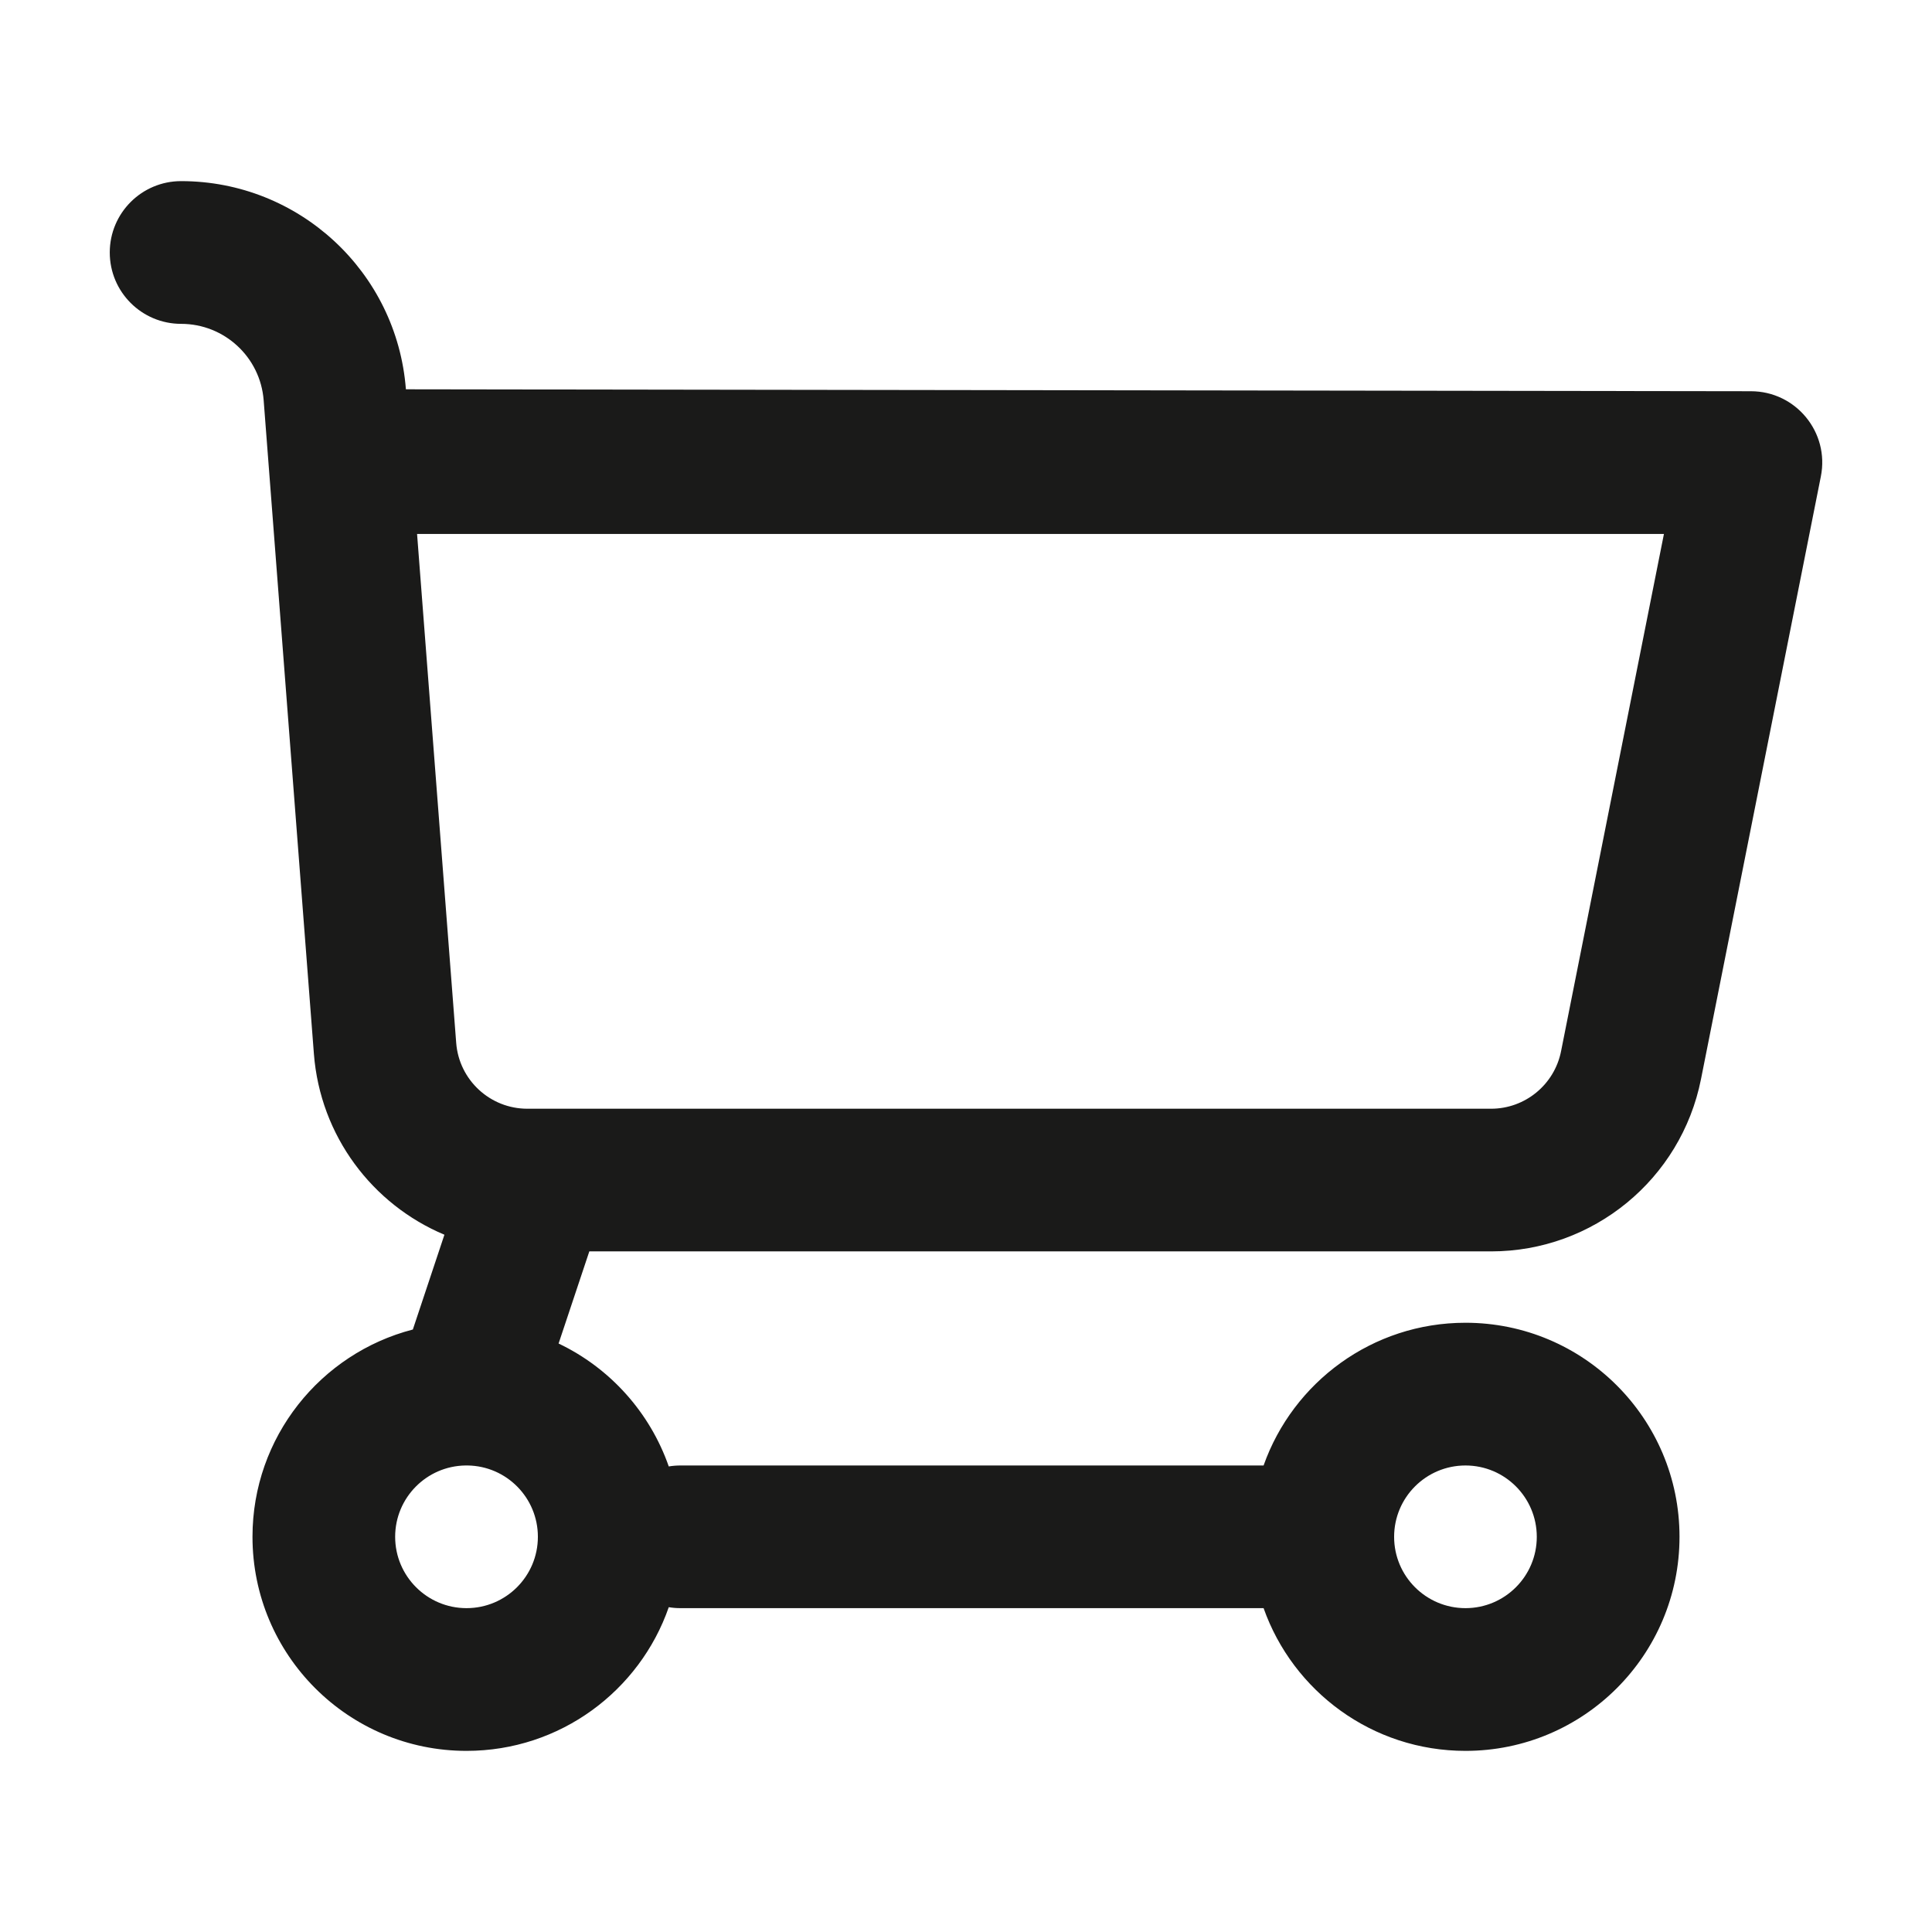 <svg width="32" height="32" viewBox="0 0 32 32" fill="none" xmlns="http://www.w3.org/2000/svg">
<path fill-rule="evenodd" clip-rule="evenodd" d="M11.077 26.62C10.595 28.006 9.277 29 7.727 29C5.769 29 4.182 27.413 4.182 25.454C4.182 23.804 5.31 22.416 6.838 22.021L7.361 20.451C6.17 19.951 5.304 18.817 5.199 17.454L4.367 6.629C4.312 5.915 3.716 5.364 3 5.364C2.347 5.364 1.818 4.835 1.818 4.182C1.818 3.529 2.347 3 3 3C4.951 3 6.574 4.502 6.723 6.448L29 6.48C29.745 6.48 30.305 7.161 30.159 7.892L28.174 17.873C27.844 19.532 26.388 20.727 24.697 20.727H9.761L9.252 22.253C10.102 22.658 10.764 23.392 11.077 24.289C11.14 24.278 11.206 24.273 11.273 24.273H20.929C21.416 22.896 22.729 21.909 24.273 21.909C26.231 21.909 27.818 23.496 27.818 25.454C27.818 27.413 26.231 29 24.273 29C22.729 29 21.416 28.013 20.929 26.636H11.273C11.206 26.636 11.14 26.631 11.077 26.62ZM7.708 24.273C7.064 24.283 6.545 24.808 6.545 25.454C6.545 26.107 7.075 26.636 7.727 26.636C8.38 26.636 8.909 26.107 8.909 25.454C8.909 24.808 8.391 24.283 7.747 24.273C7.734 24.273 7.721 24.273 7.708 24.273ZM8.936 18.364H24.697C25.26 18.364 25.746 17.965 25.856 17.412L27.56 8.844H6.908L7.556 17.273C7.603 17.888 8.117 18.364 8.734 18.364H8.882C8.9 18.363 8.918 18.363 8.936 18.364ZM24.273 26.636C24.925 26.636 25.454 26.107 25.454 25.455C25.454 24.802 24.925 24.273 24.273 24.273C23.62 24.273 23.091 24.802 23.091 25.455C23.091 26.107 23.62 26.636 24.273 26.636Z" fill="#1A1A19"/>
</svg>
